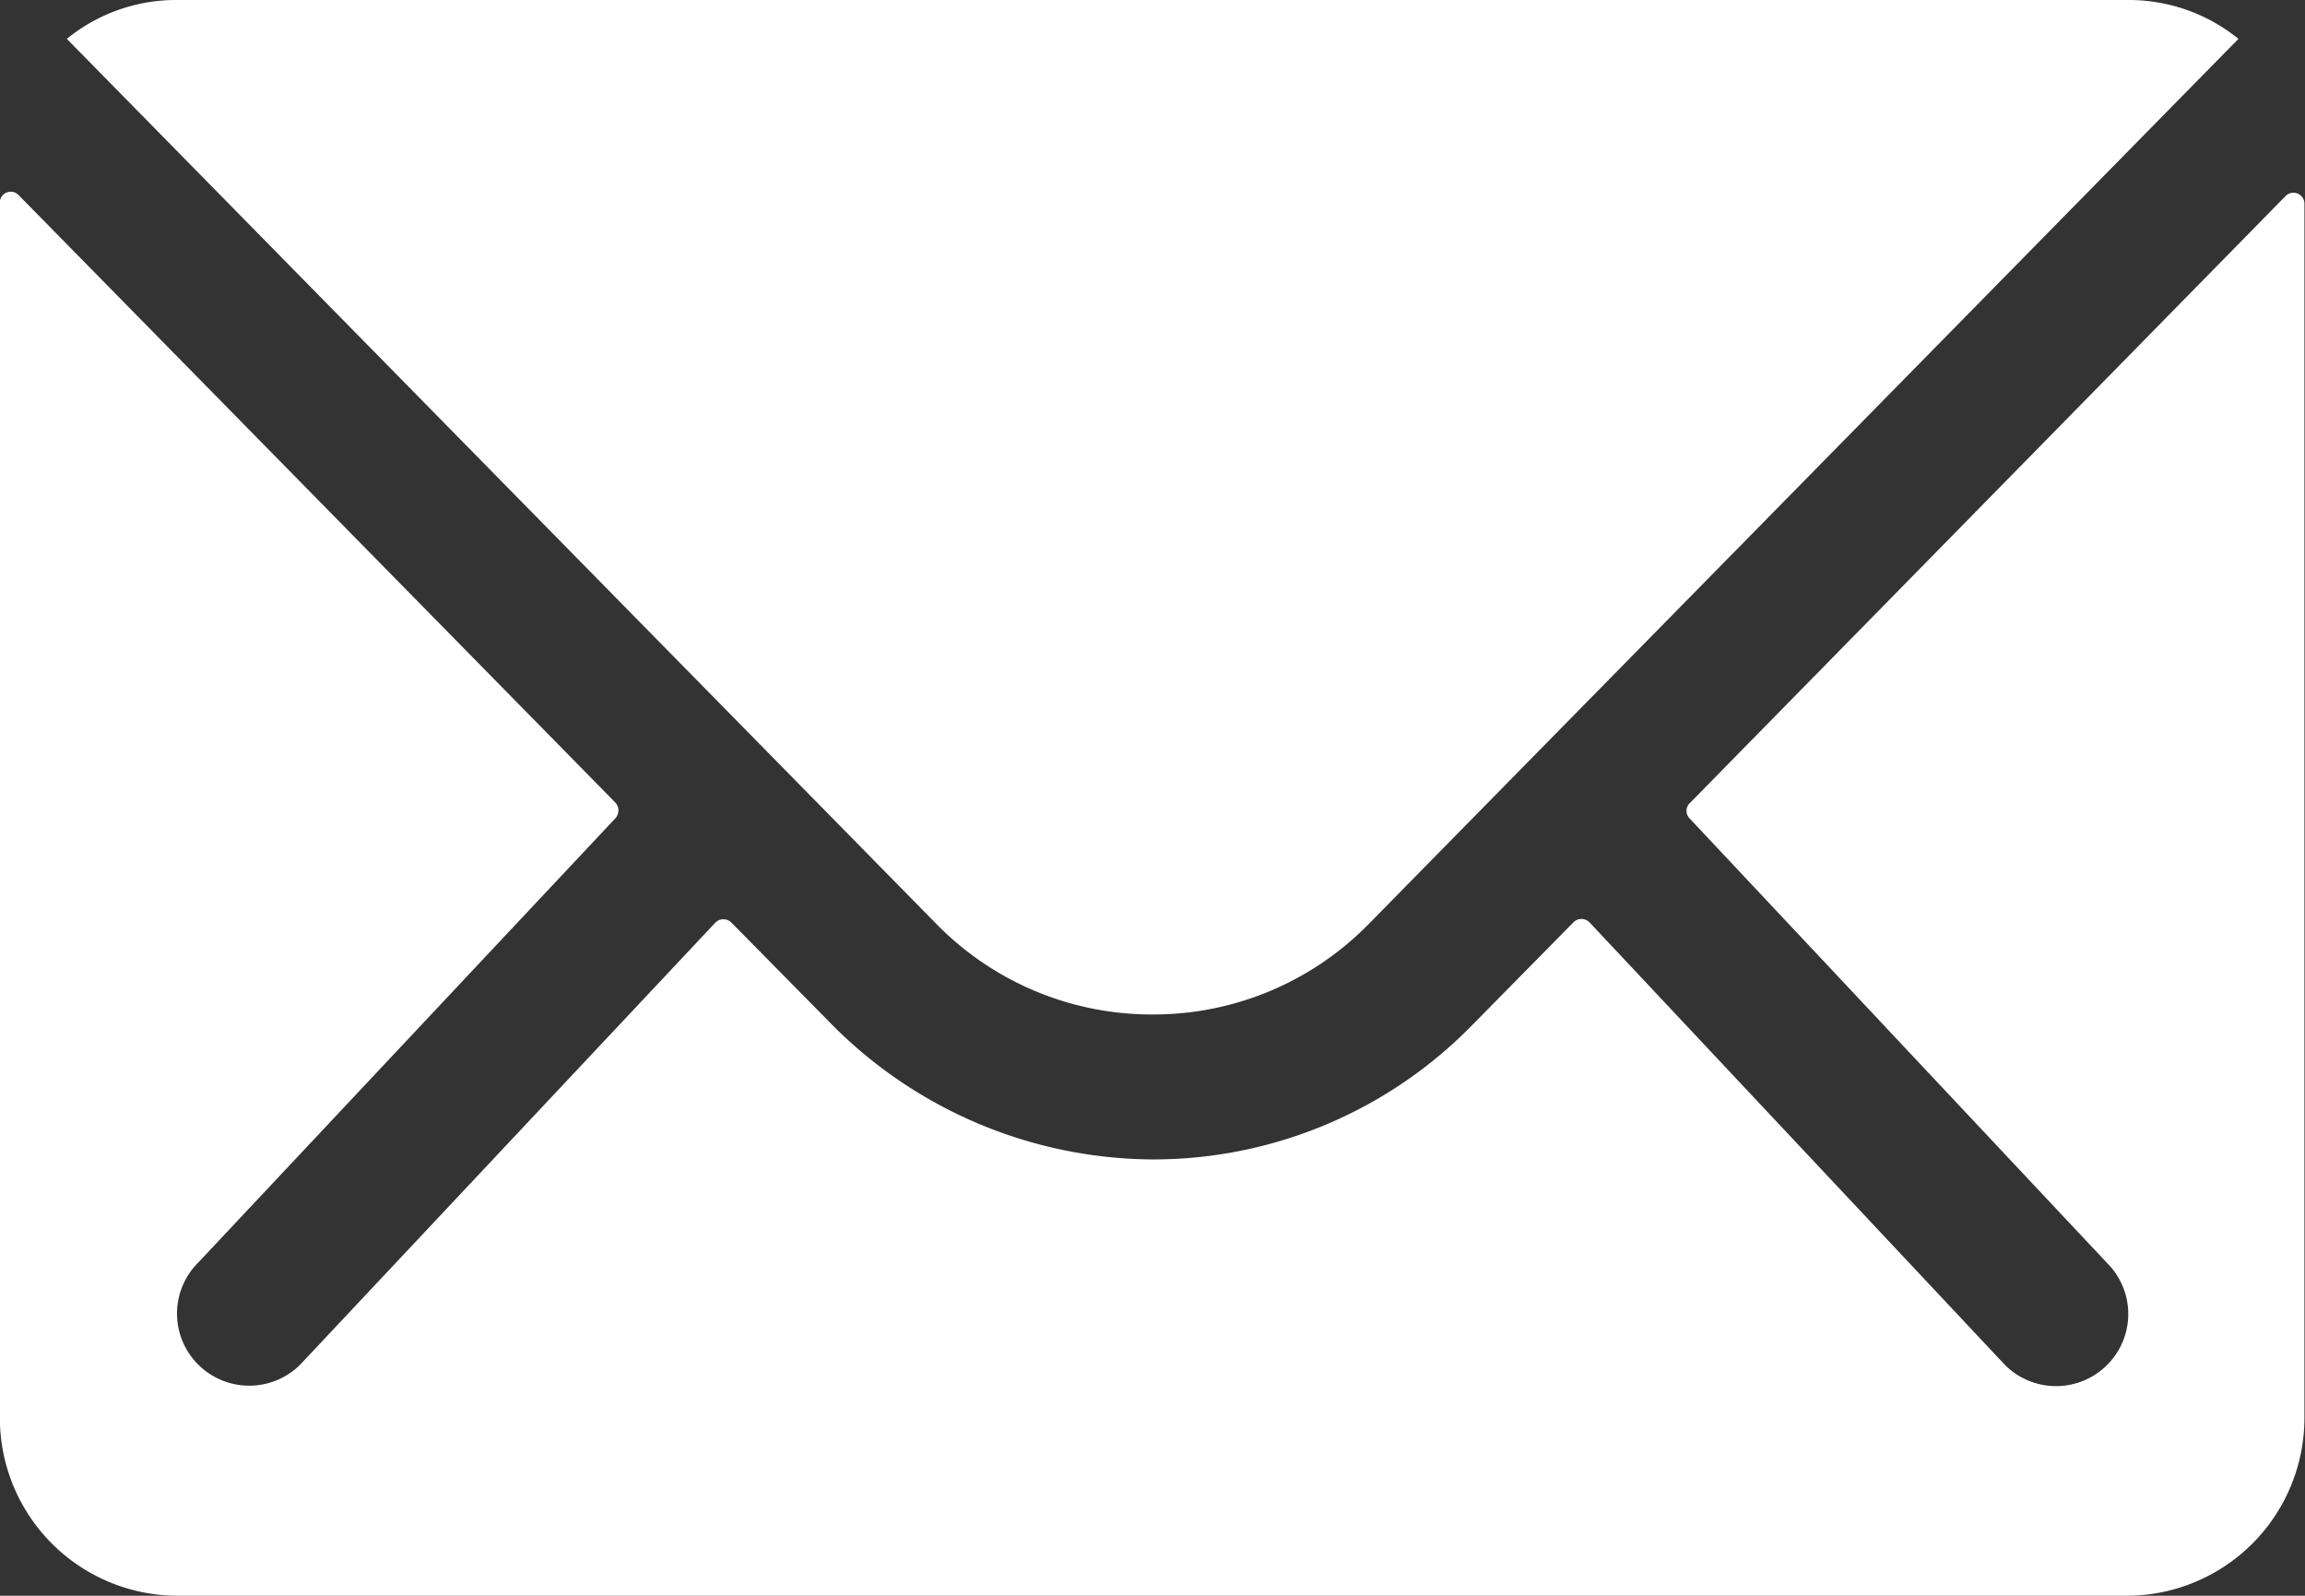 <svg xmlns="http://www.w3.org/2000/svg" width="16.314" height="11.294" viewBox="0 0 16.314 11.294">
  <rect x="0" y="0" width="16.314" height="11.294" fill="#333333" stroke="none"/>
  <g id="Icon_ionic-ios-mail" data-name="Icon ionic-ios-mail" transform="translate(-3.375 -7.875)">
    <path id="Path_11335" data-name="Path 11335" d="M19.555,10.338l-4.22,4.3a.076.076,0,0,0,0,.11l2.953,3.145a.509.509,0,0,1,0,.722.511.511,0,0,1-.722,0l-2.941-3.133a.08.08,0,0,0-.114,0l-.718.729a3.157,3.157,0,0,1-2.251.949,3.221,3.221,0,0,1-2.3-.976l-.69-.7a.08.08,0,0,0-.114,0L5.5,18.612a.511.511,0,0,1-.722,0,.509.509,0,0,1,0-.722l2.953-3.145a.083.083,0,0,0,0-.11l-4.224-4.3a.077.077,0,0,0-.133.055v8.6A1.259,1.259,0,0,0,4.63,20.248h13.8a1.259,1.259,0,0,0,1.255-1.255v-8.6A.078.078,0,0,0,19.555,10.338Z" transform="translate(0 -1.079)" fill="#fff"/>
    <path id="Path_11336" data-name="Path 11336" d="M11.908,15.055a2.132,2.132,0,0,0,1.533-.643L19.594,8.15a1.232,1.232,0,0,0-.776-.275H5a1.224,1.224,0,0,0-.776.275l6.153,6.263A2.132,2.132,0,0,0,11.908,15.055Z" transform="translate(-0.376 0)" fill="#fff"/>
  </g>
</svg>
